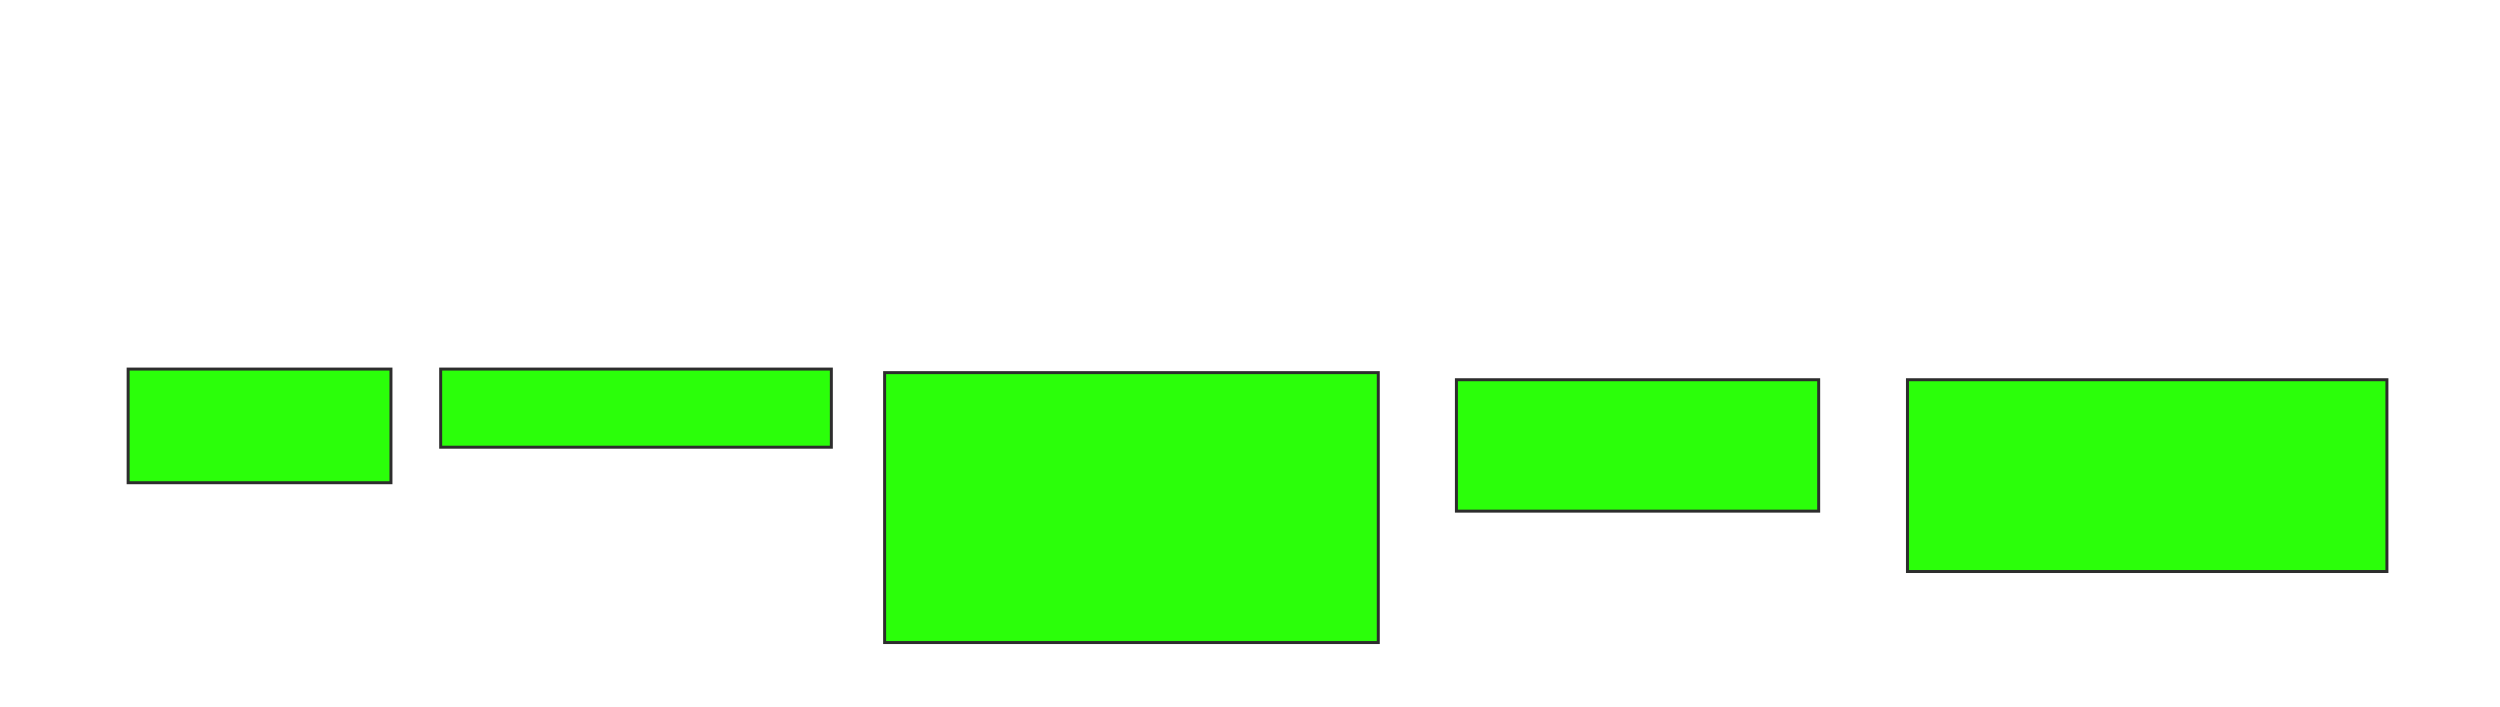 <svg height="237" width="838" xmlns="http://www.w3.org/2000/svg">
 <!-- Created with Image Occlusion Enhanced -->
 <g>
  <title>Labels</title>
 </g>
 <g>
  <title>Masks</title>
  <rect fill="#2bff0a" height="64.286" id="e00aeffb3b3643778179f1e9e6320014-ao-1" stroke="#2D2D2D" width="160.714" x="639.381" y="127.286"/>
  <rect fill="#2bff0a" height="44.048" id="e00aeffb3b3643778179f1e9e6320014-ao-2" stroke="#2D2D2D" width="121.429" x="488.191" y="127.286"/>
  <rect fill="#2bff0a" height="90.476" id="e00aeffb3b3643778179f1e9e6320014-ao-3" stroke="#2D2D2D" width="165.476" x="296.524" y="124.905"/>
  <rect fill="#2bff0a" height="26.19" id="e00aeffb3b3643778179f1e9e6320014-ao-4" stroke="#2D2D2D" width="130.952" x="147.714" y="123.714"/>
  <rect fill="#2bff0a" height="38.095" id="e00aeffb3b3643778179f1e9e6320014-ao-5" stroke="#2D2D2D" width="88.095" x="42.952" y="123.714"/>
 </g>
</svg>